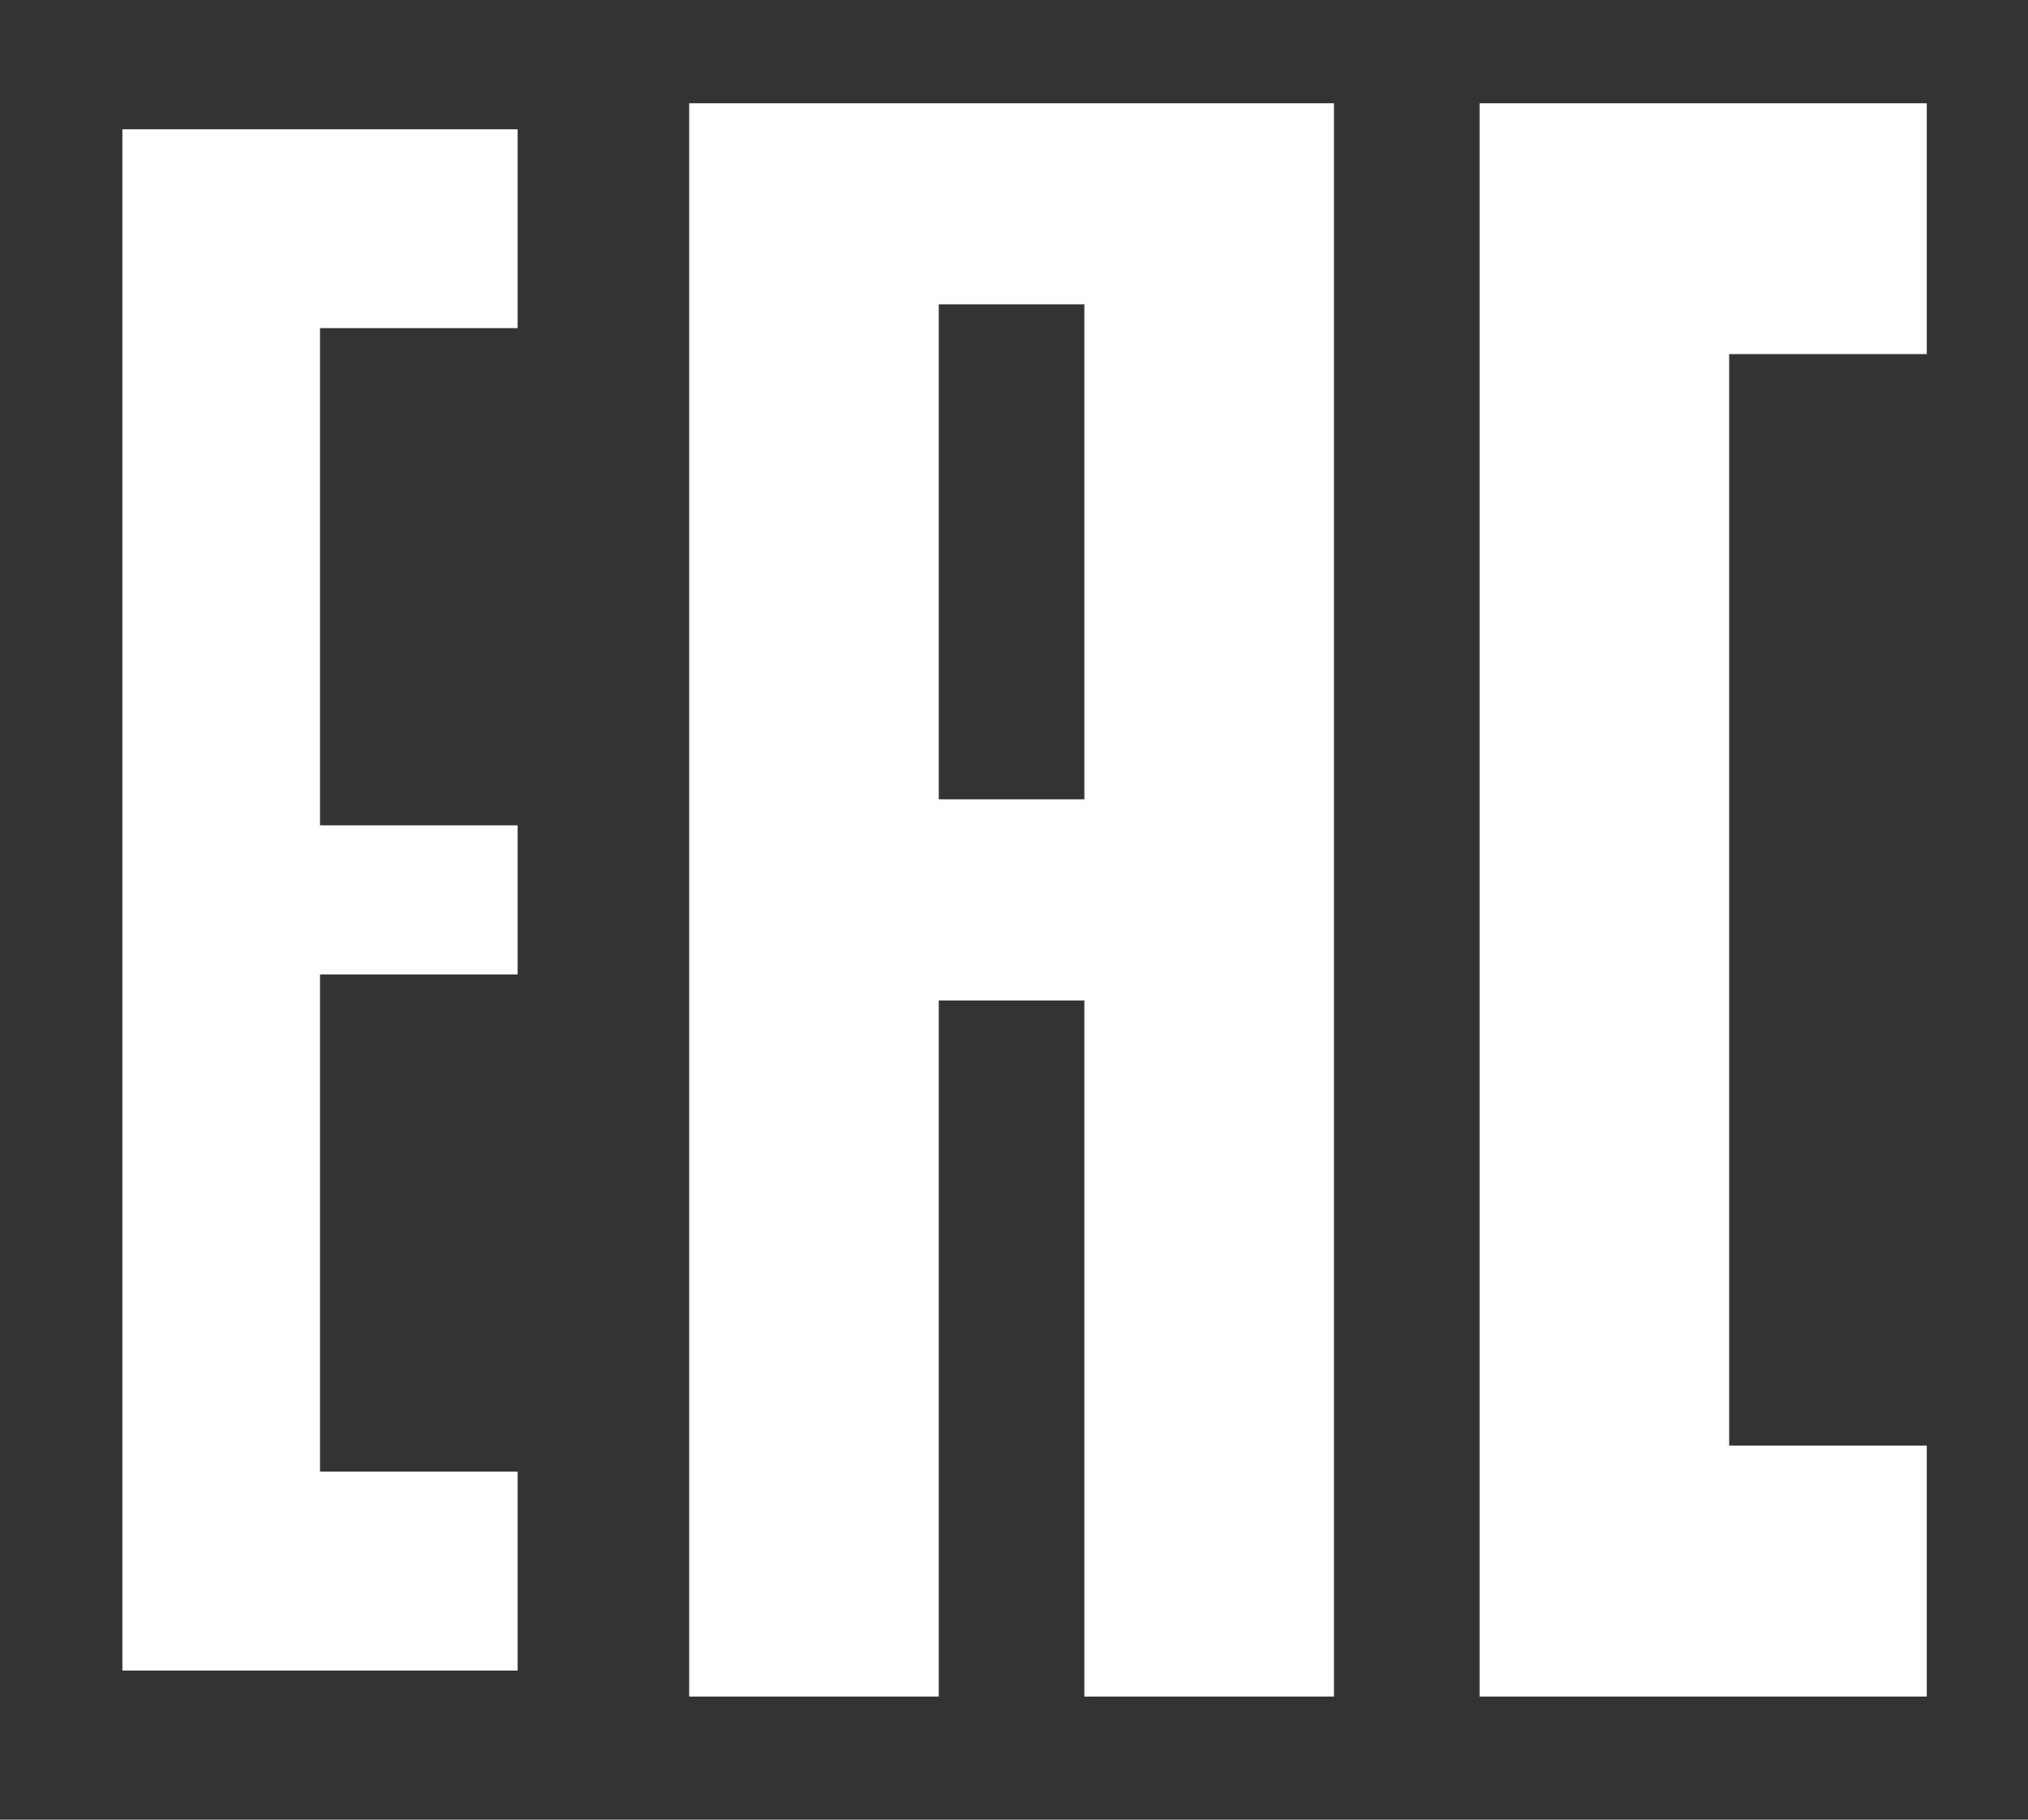 <svg width="39" height="35" viewBox="0 0 39 35" fill="none" xmlns="http://www.w3.org/2000/svg">
<rect x="0" y="0" width="39" height="35" fill="#333333" stroke="none"/>
<path d="M9.954 2.486H2.354V32.131H9.954V28.306H6.154V18.743H9.954V15.874H6.154V6.311H9.954V2.486Z" fill="white"/>
<path fill-rule="evenodd" clip-rule="evenodd" d="M17.553 32.131V18.743H21.353V32.131H25.153V2.486H13.753V32.131H17.553ZM21.353 15.874H17.553V5.355H21.353V15.874Z" fill="white"/>
<path d="M17.553 18.743V18.243H17.053V18.743H17.553ZM17.553 32.131V32.631H18.053V32.131H17.553ZM21.353 18.743H21.853V18.243H21.353V18.743ZM21.353 32.131H20.853V32.631H21.353V32.131ZM25.153 32.131V32.631H25.653V32.131H25.153ZM25.153 2.486H25.653V1.986H25.153V2.486ZM13.753 2.486V1.986H13.253V2.486H13.753ZM13.753 32.131H13.253V32.631H13.753V32.131ZM17.553 15.874H17.053V16.374H17.553V15.874ZM21.353 15.874V16.374H21.853V15.874H21.353ZM17.553 5.355V4.855H17.053V5.355H17.553ZM21.353 5.355H21.853V4.855H21.353V5.355ZM17.053 18.743V32.131H18.053V18.743H17.053ZM21.353 18.243H17.553V19.243H21.353V18.243ZM21.853 32.131V18.743H20.853V32.131H21.853ZM25.153 31.631H21.353V32.631H25.153V31.631ZM24.653 2.486V32.131H25.653V2.486H24.653ZM13.753 2.986H25.153V1.986H13.753V2.986ZM14.253 32.131V2.486H13.253V32.131H14.253ZM17.553 31.631H13.753V32.631H17.553V31.631ZM17.553 16.374H21.353V15.374H17.553V16.374ZM17.053 5.355V15.874H18.053V5.355H17.053ZM21.353 4.855H17.553V5.855H21.353V4.855ZM21.853 15.874V5.355H20.853V15.874H21.853Z" fill="white"/>
<path d="M36.553 2.486H28.953V32.131H36.553V28.306H32.753V6.311H36.553V2.486Z" fill="white" stroke="white"/>
</svg>
